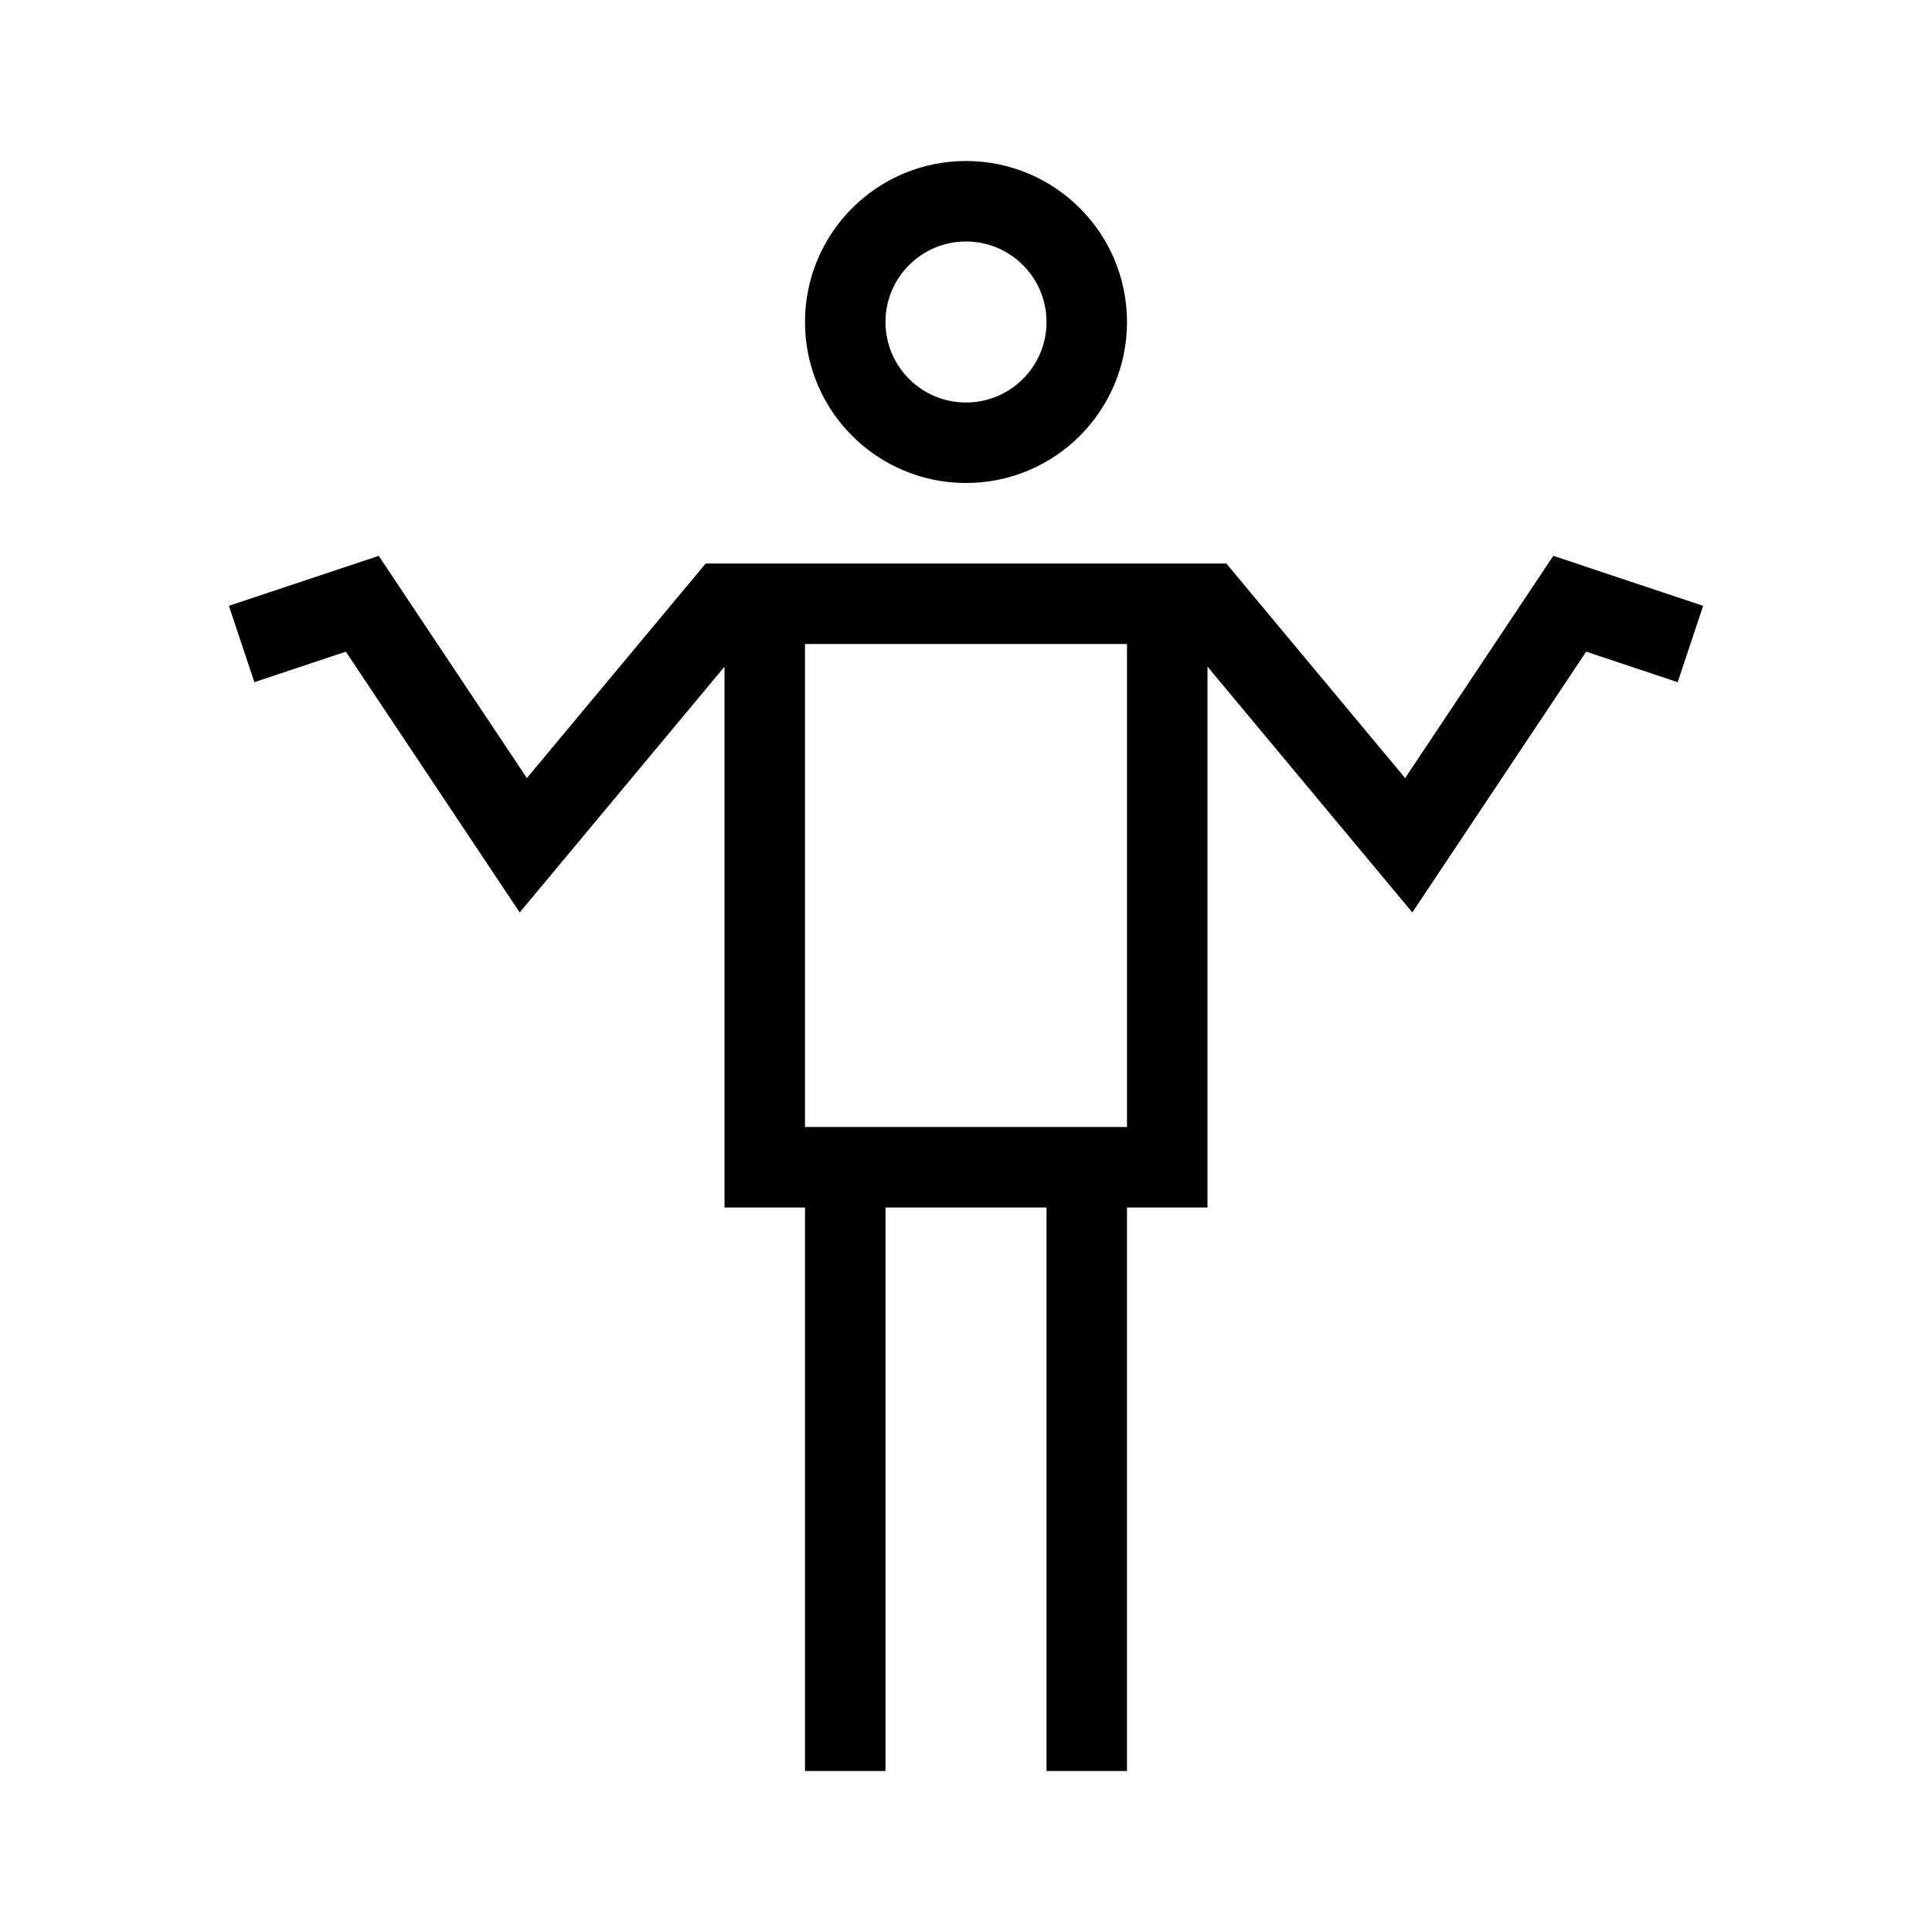 <svg xmlns="http://www.w3.org/2000/svg" width="48" height="48" viewBox="0 0 48 48">
  <path fill="none" stroke="#000" stroke-width="2" d="M24,5 C25.656,5 27,6.342 27,8 C27,9.658 25.656,11 24,11 C22.344,11 21,9.658 21,8 C21,6.342 22.344,5 24,5 Z M21,29 L21,44 M27,29 L27,44 M29,29 L19,29 L19,28.998 L19,15 L29,15 L29,28.998 L29,29 Z M41.998,16 L39,15 L35,21 L30,15 L29,15 M6.003,16 L9.001,15 L13.001,21 L18.001,15 L19.001,15"/>
</svg>
